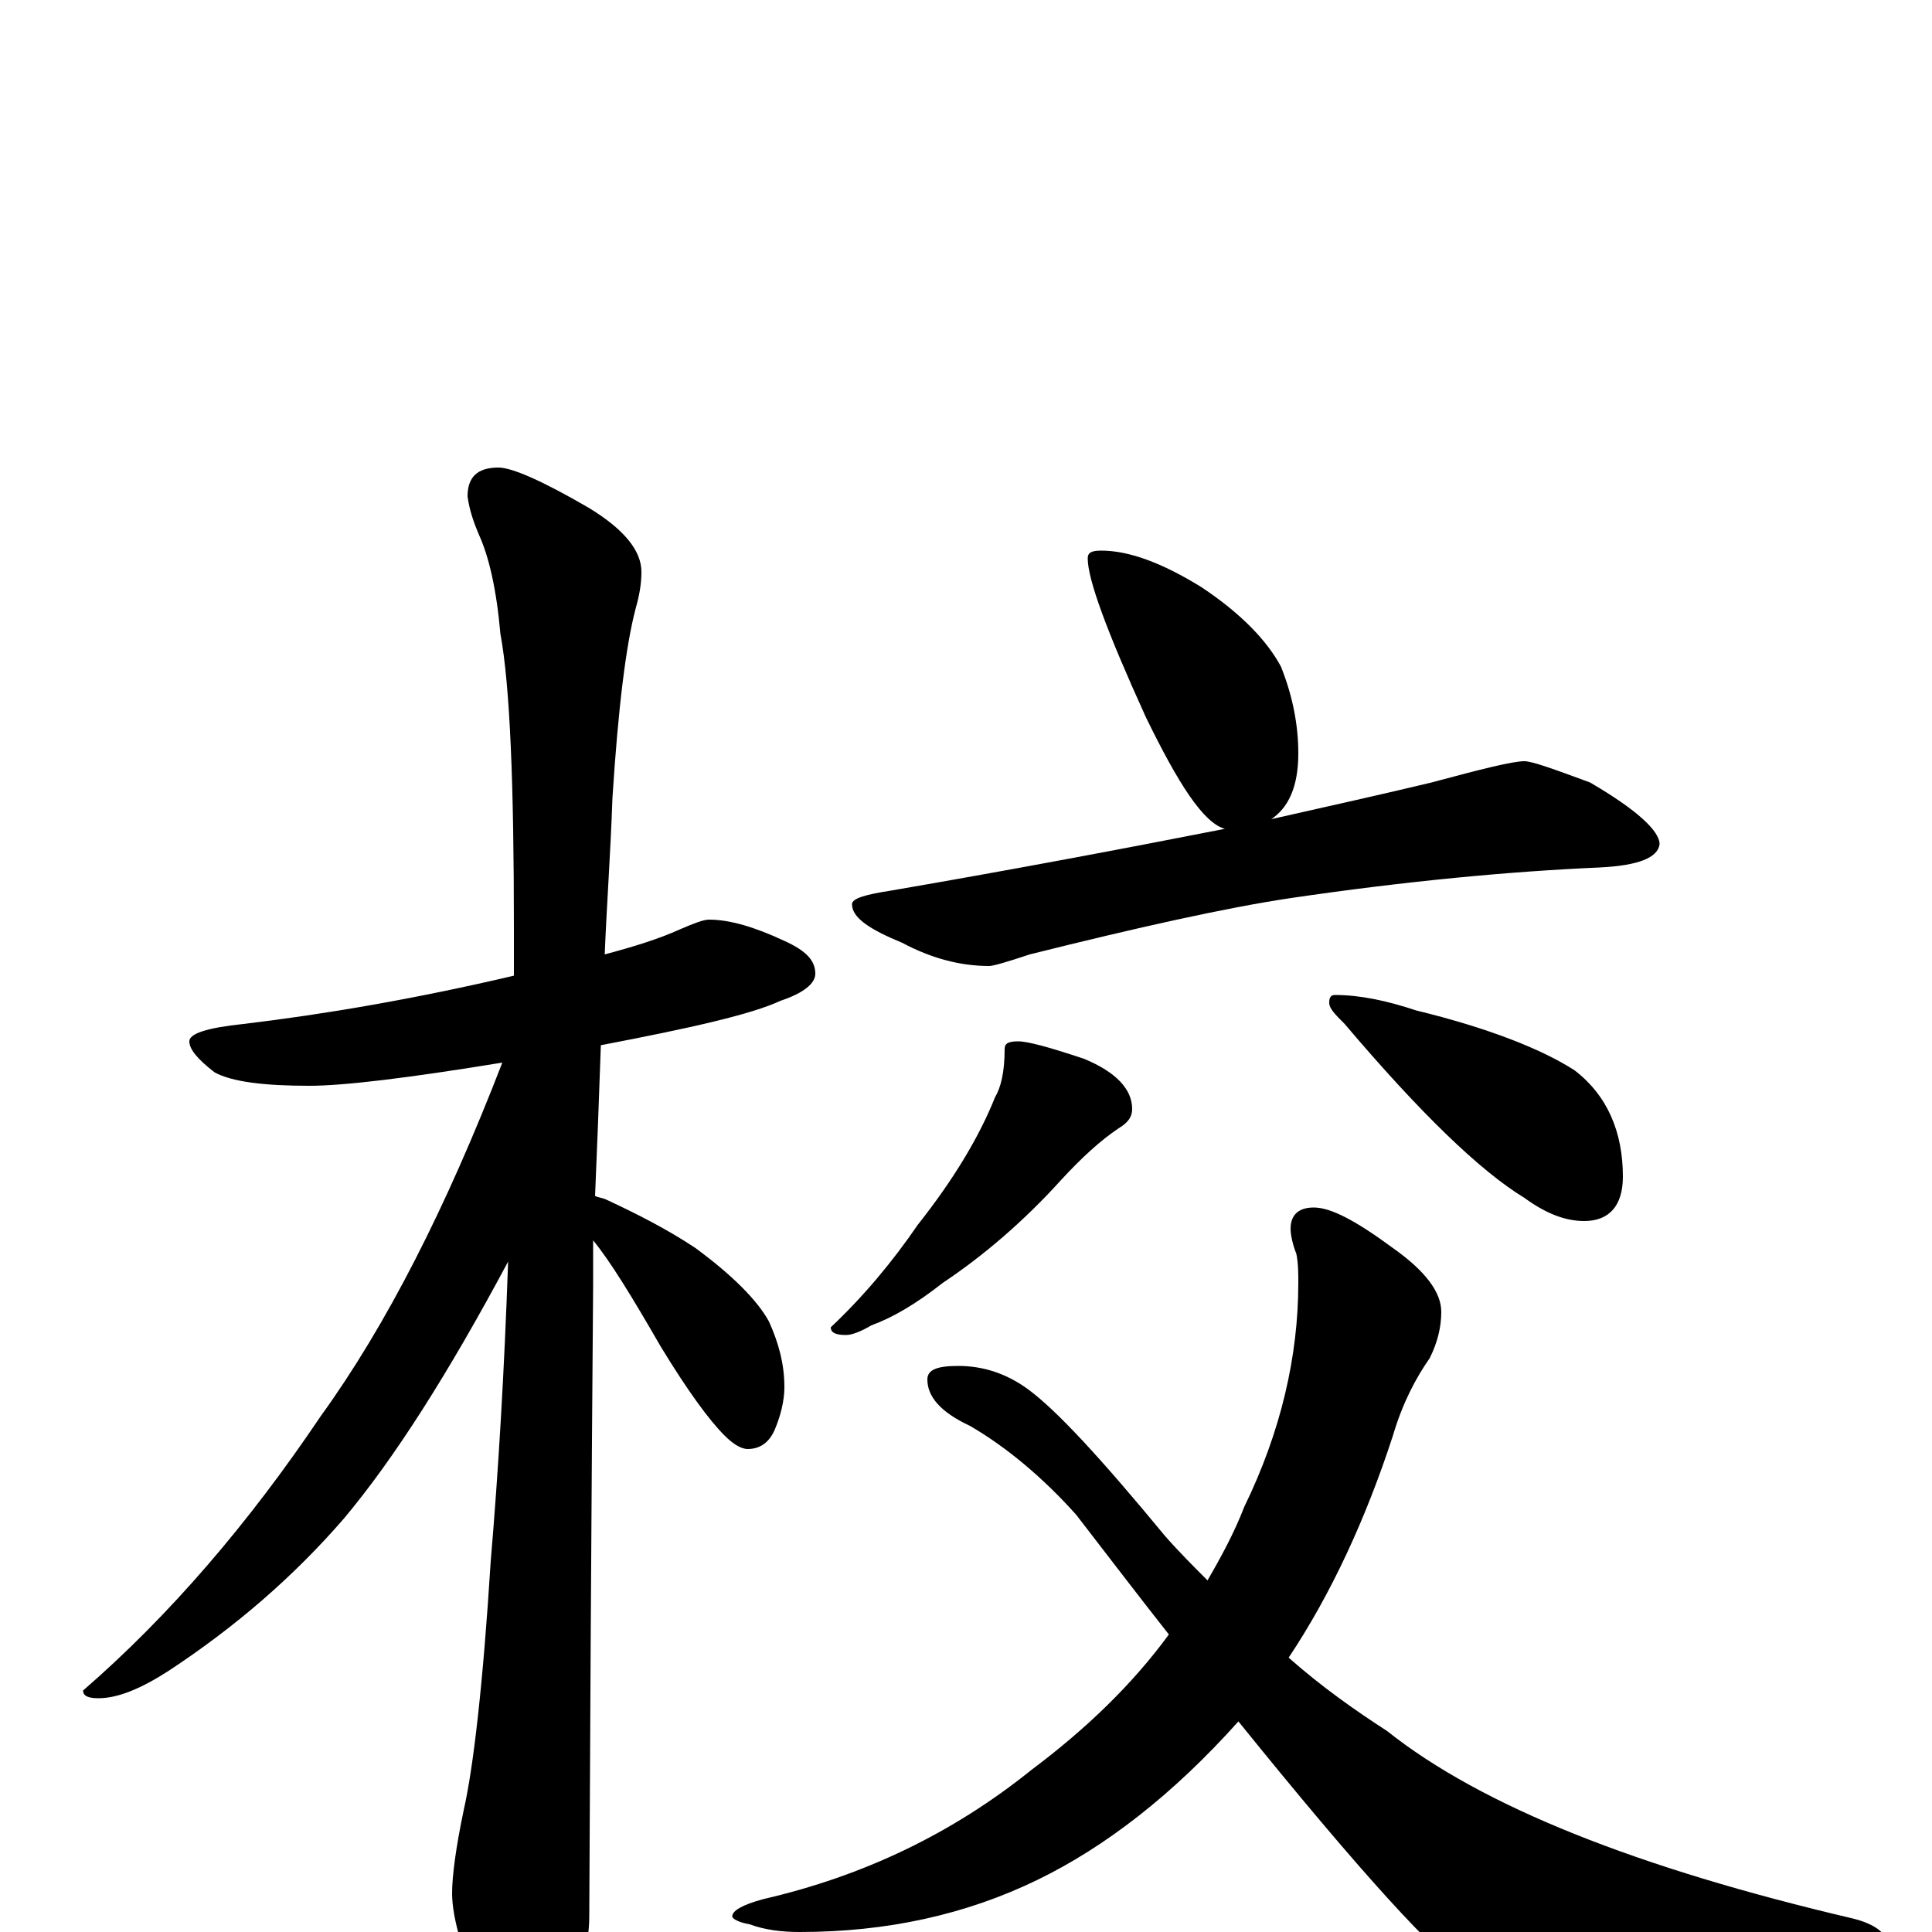 <?xml version="1.0" encoding="utf-8" ?>
<!DOCTYPE svg PUBLIC "-//W3C//DTD SVG 1.1//EN" "http://www.w3.org/Graphics/SVG/1.1/DTD/svg11.dtd">
<svg version="1.1" id="Layer_1" xmlns="http://www.w3.org/2000/svg" xmlns:xlink="http://www.w3.org/1999/xlink" x="0px" y="145px" width="1000px" height="1000px" viewBox="0 0 1000 1000" enable-background="new 0 0 1000 1000" xml:space="preserve">
<g id="Layer_1">
<path id="glyph" transform="matrix(1 0 0 -1 0 1000)" d="M367,524C378,524 391,520 406,513C417,508 422,503 422,496C422,491 416,486 404,482C389,475 358,468 311,459C310,430 309,404 308,381C310,380 312,380 314,379C329,372 345,364 360,354C379,340 392,327 398,316C403,305 406,294 406,282C406,275 404,267 401,260C398,253 393,250 387,250C384,250 380,252 375,257C367,265 356,280 342,303C327,329 316,347 307,358C307,349 307,341 307,334C307,332 306,223 305,8C305,-7 300,-24 291,-41C284,-55 277,-62 270,-62C265,-62 259,-54 251,-39C240,-13 234,7 234,20C234,29 236,44 240,63C245,85 250,128 254,192C258,239 261,290 263,347C232,289 204,245 178,214C152,184 122,158 87,135C73,126 61,121 51,121C46,121 43,122 43,125C88,164 129,212 166,267C200,314 231,375 260,450C211,442 178,438 160,438C137,438 120,440 111,445C102,452 98,457 98,461C98,465 107,468 126,470C168,475 215,483 266,495C266,503 266,511 266,519C266,594 264,645 259,672C257,695 253,712 248,723C245,730 243,736 242,743C242,753 247,758 258,758C265,758 281,751 305,737C323,726 332,715 332,704C332,698 331,692 329,685C324,666 320,634 317,587C316,558 314,531 313,506C328,510 341,514 352,519C359,522 364,524 367,524M570,715C584,715 601,709 622,696C643,682 656,668 663,655C669,640 672,625 672,610C672,593 667,582 658,576C689,583 716,589 741,595C767,602 783,606 789,606C793,606 804,602 823,595C847,581 859,570 859,563C858,556 848,552 828,551C782,549 728,544 667,535C634,530 589,520 533,506C521,502 514,500 512,500C497,500 482,504 467,512C450,519 441,525 441,532C441,535 448,537 461,539C525,550 583,561 634,571C623,574 610,594 593,629C573,673 563,700 563,711C563,714 565,715 570,715M527,461C532,461 543,458 561,452C578,445 586,436 586,426C586,422 584,419 579,416C570,410 560,401 549,389C530,368 509,350 488,336C474,325 462,318 451,314C446,311 441,309 438,309C433,309 430,310 430,313C447,329 462,347 475,366C494,390 507,412 515,432C518,437 520,445 520,457C520,460 522,461 527,461M691,485C704,485 718,482 733,477C770,468 798,457 815,446C832,433 840,414 840,391C840,376 833,368 820,368C810,368 800,372 789,380C766,394 735,424 696,470C691,475 688,478 688,481C688,484 689,485 691,485M680,375C689,375 702,368 721,354C738,342 746,331 746,321C746,313 744,305 740,297C733,287 726,274 721,257C707,214 689,175 667,142C684,127 701,115 718,104C767,65 848,33 959,7C971,4 977,-1 977,-7C977,-10 971,-14 960,-17C900,-32 851,-39 812,-39C791,-39 774,-34 761,-23C744,-13 704,31 641,109C607,71 572,44 537,27C500,9 459,0 414,0C405,0 396,1 388,4C382,5 379,7 379,8C379,11 384,14 395,17C447,29 493,51 534,84C562,105 586,128 605,154C590,173 574,194 557,216C540,235 521,251 502,262C487,269 480,277 480,286C480,291 485,293 496,293C509,293 521,289 532,281C547,270 570,245 603,205C610,197 618,189 625,182C632,194 639,207 644,220C663,259 672,298 672,336C672,341 672,346 671,351C669,356 668,361 668,364C668,371 672,375 680,375z"/>
</g>
</svg>
